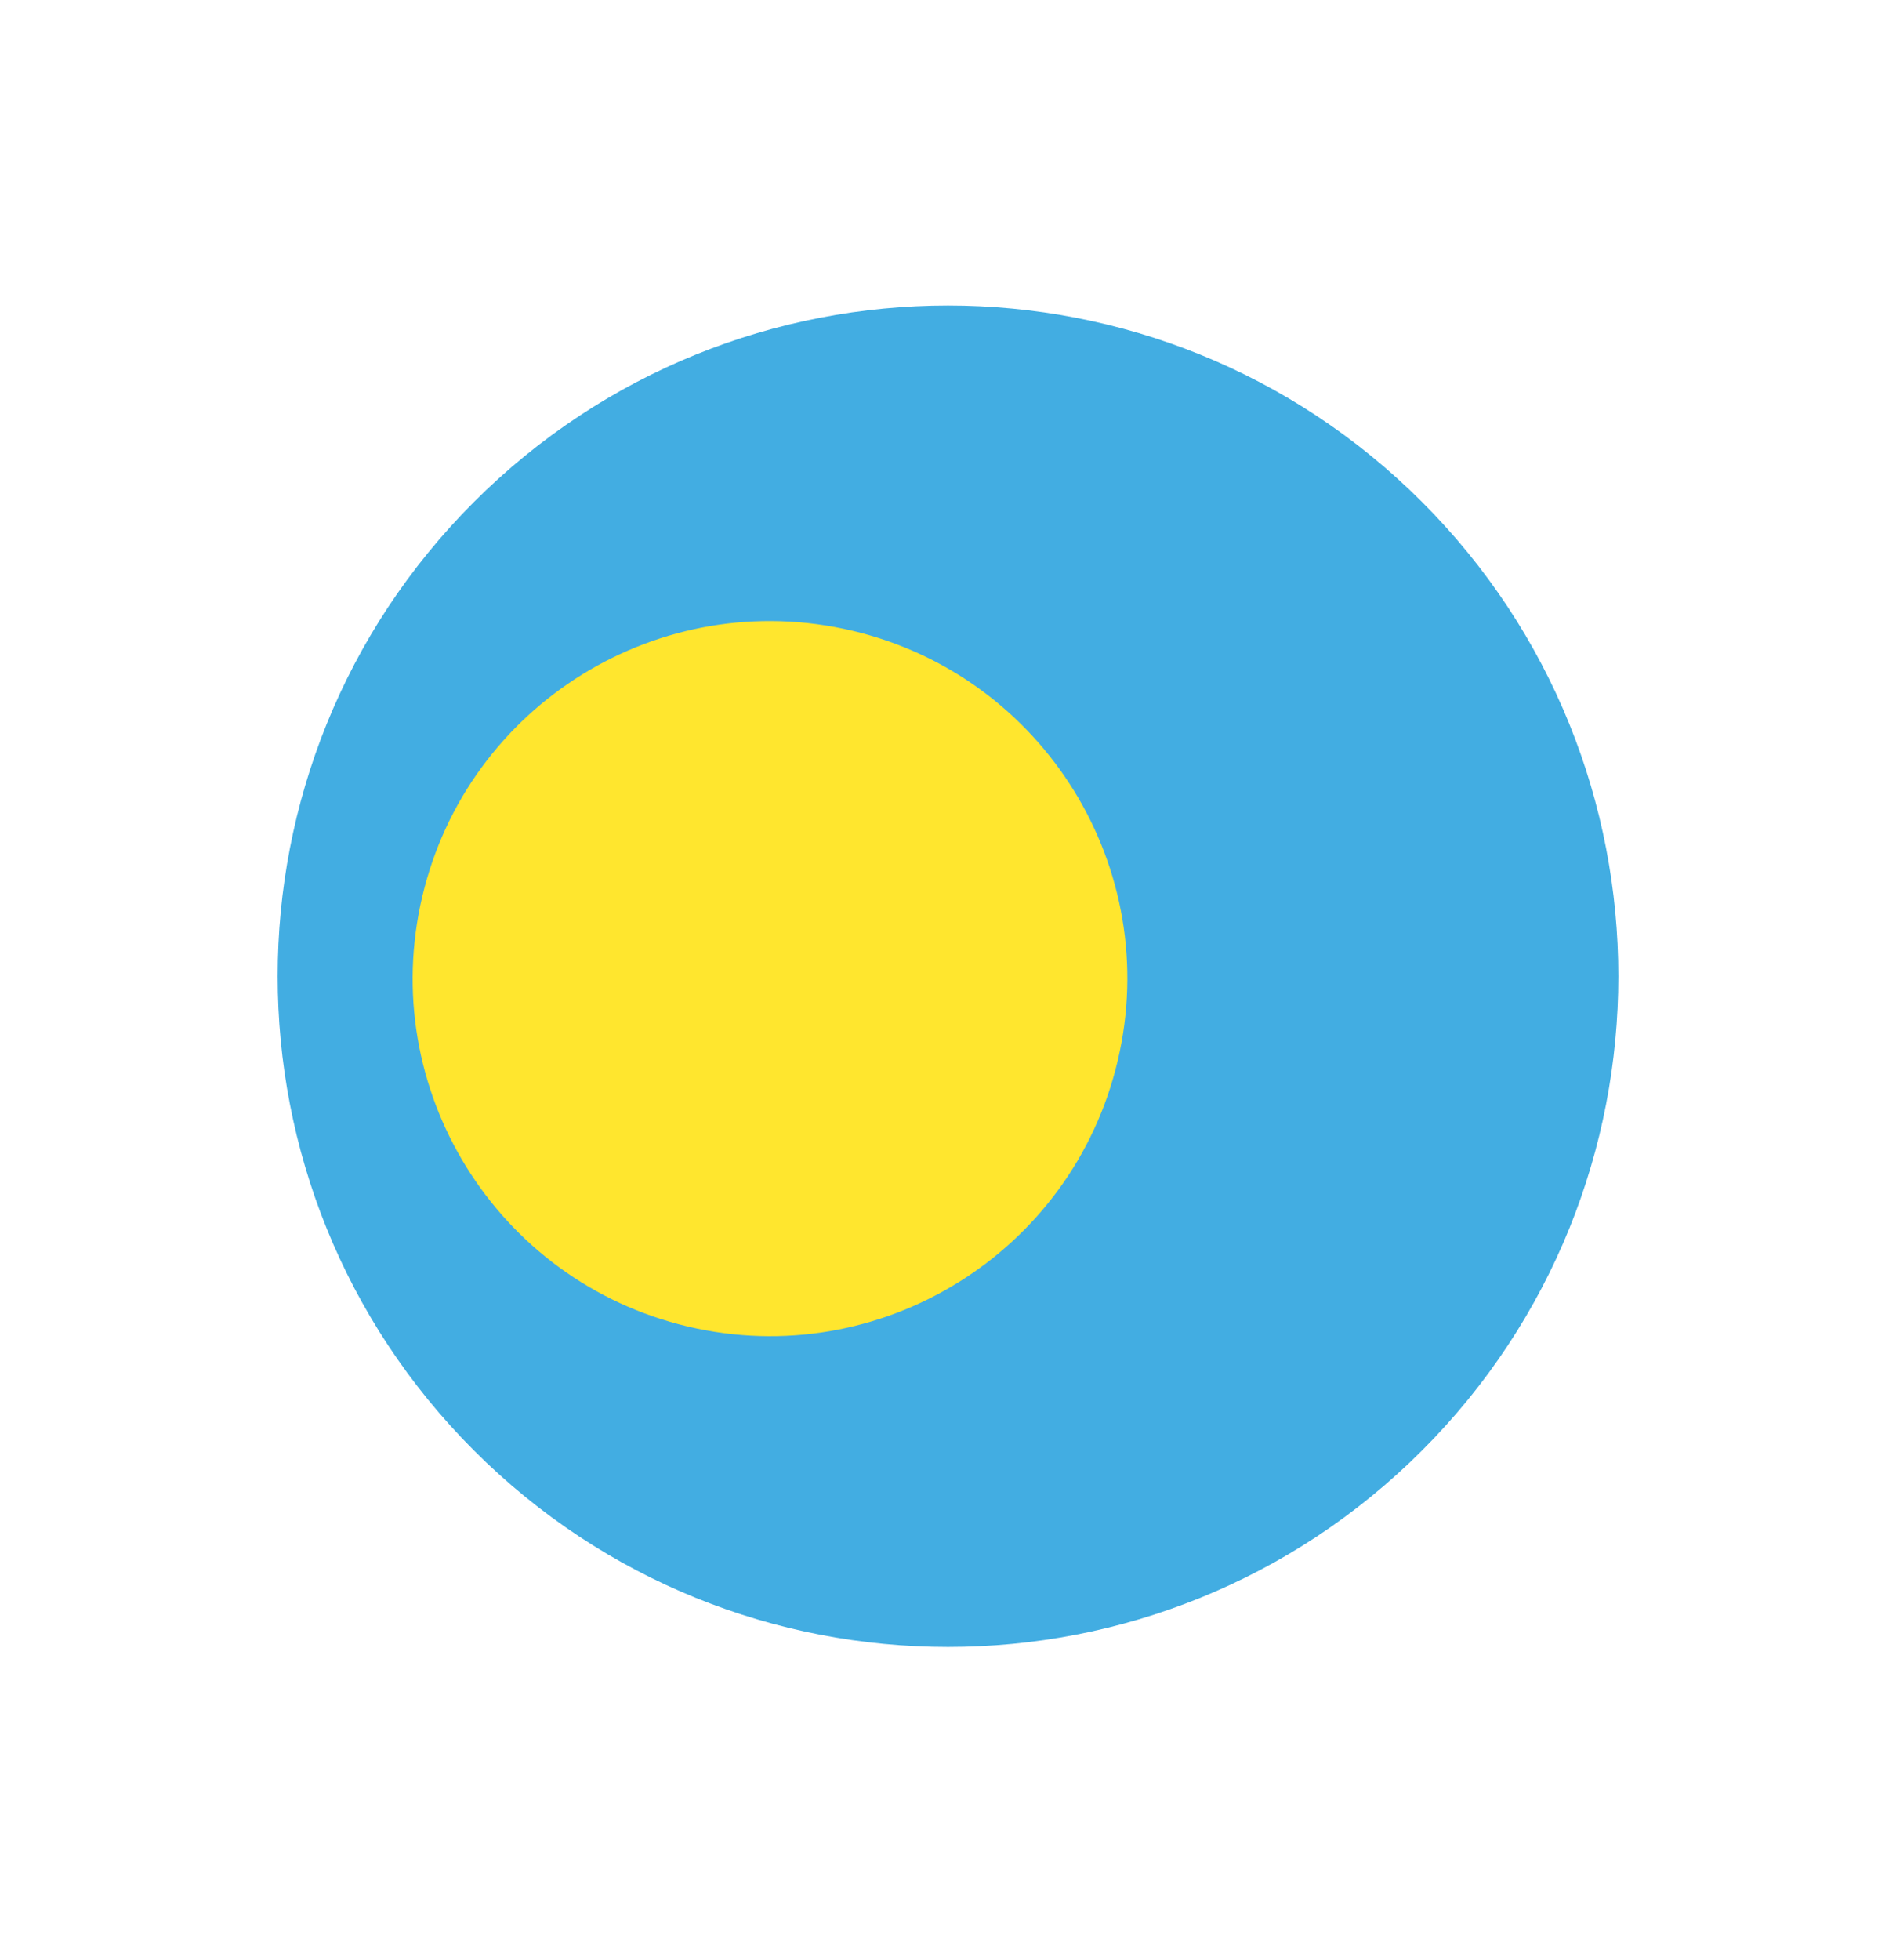 <svg width="30" height="31" viewBox="0 0 30 31" fill="none" xmlns="http://www.w3.org/2000/svg">
<path d="M22.5 22.939C26.642 18.797 26.642 12.08 22.5 7.938C18.358 3.796 11.642 3.796 7.5 7.938C3.358 12.08 3.358 18.797 7.5 22.939C11.642 27.081 18.358 27.081 22.5 22.939Z" fill="#42ADE2"/>
<path d="M17.685 16.775C18.403 13.736 16.521 10.691 13.483 9.974C10.444 9.256 7.399 11.138 6.682 14.177C5.964 17.215 7.846 20.26 10.884 20.978C13.923 21.695 16.968 19.814 17.685 16.775Z" fill="#FFE62E"/>
</svg>
